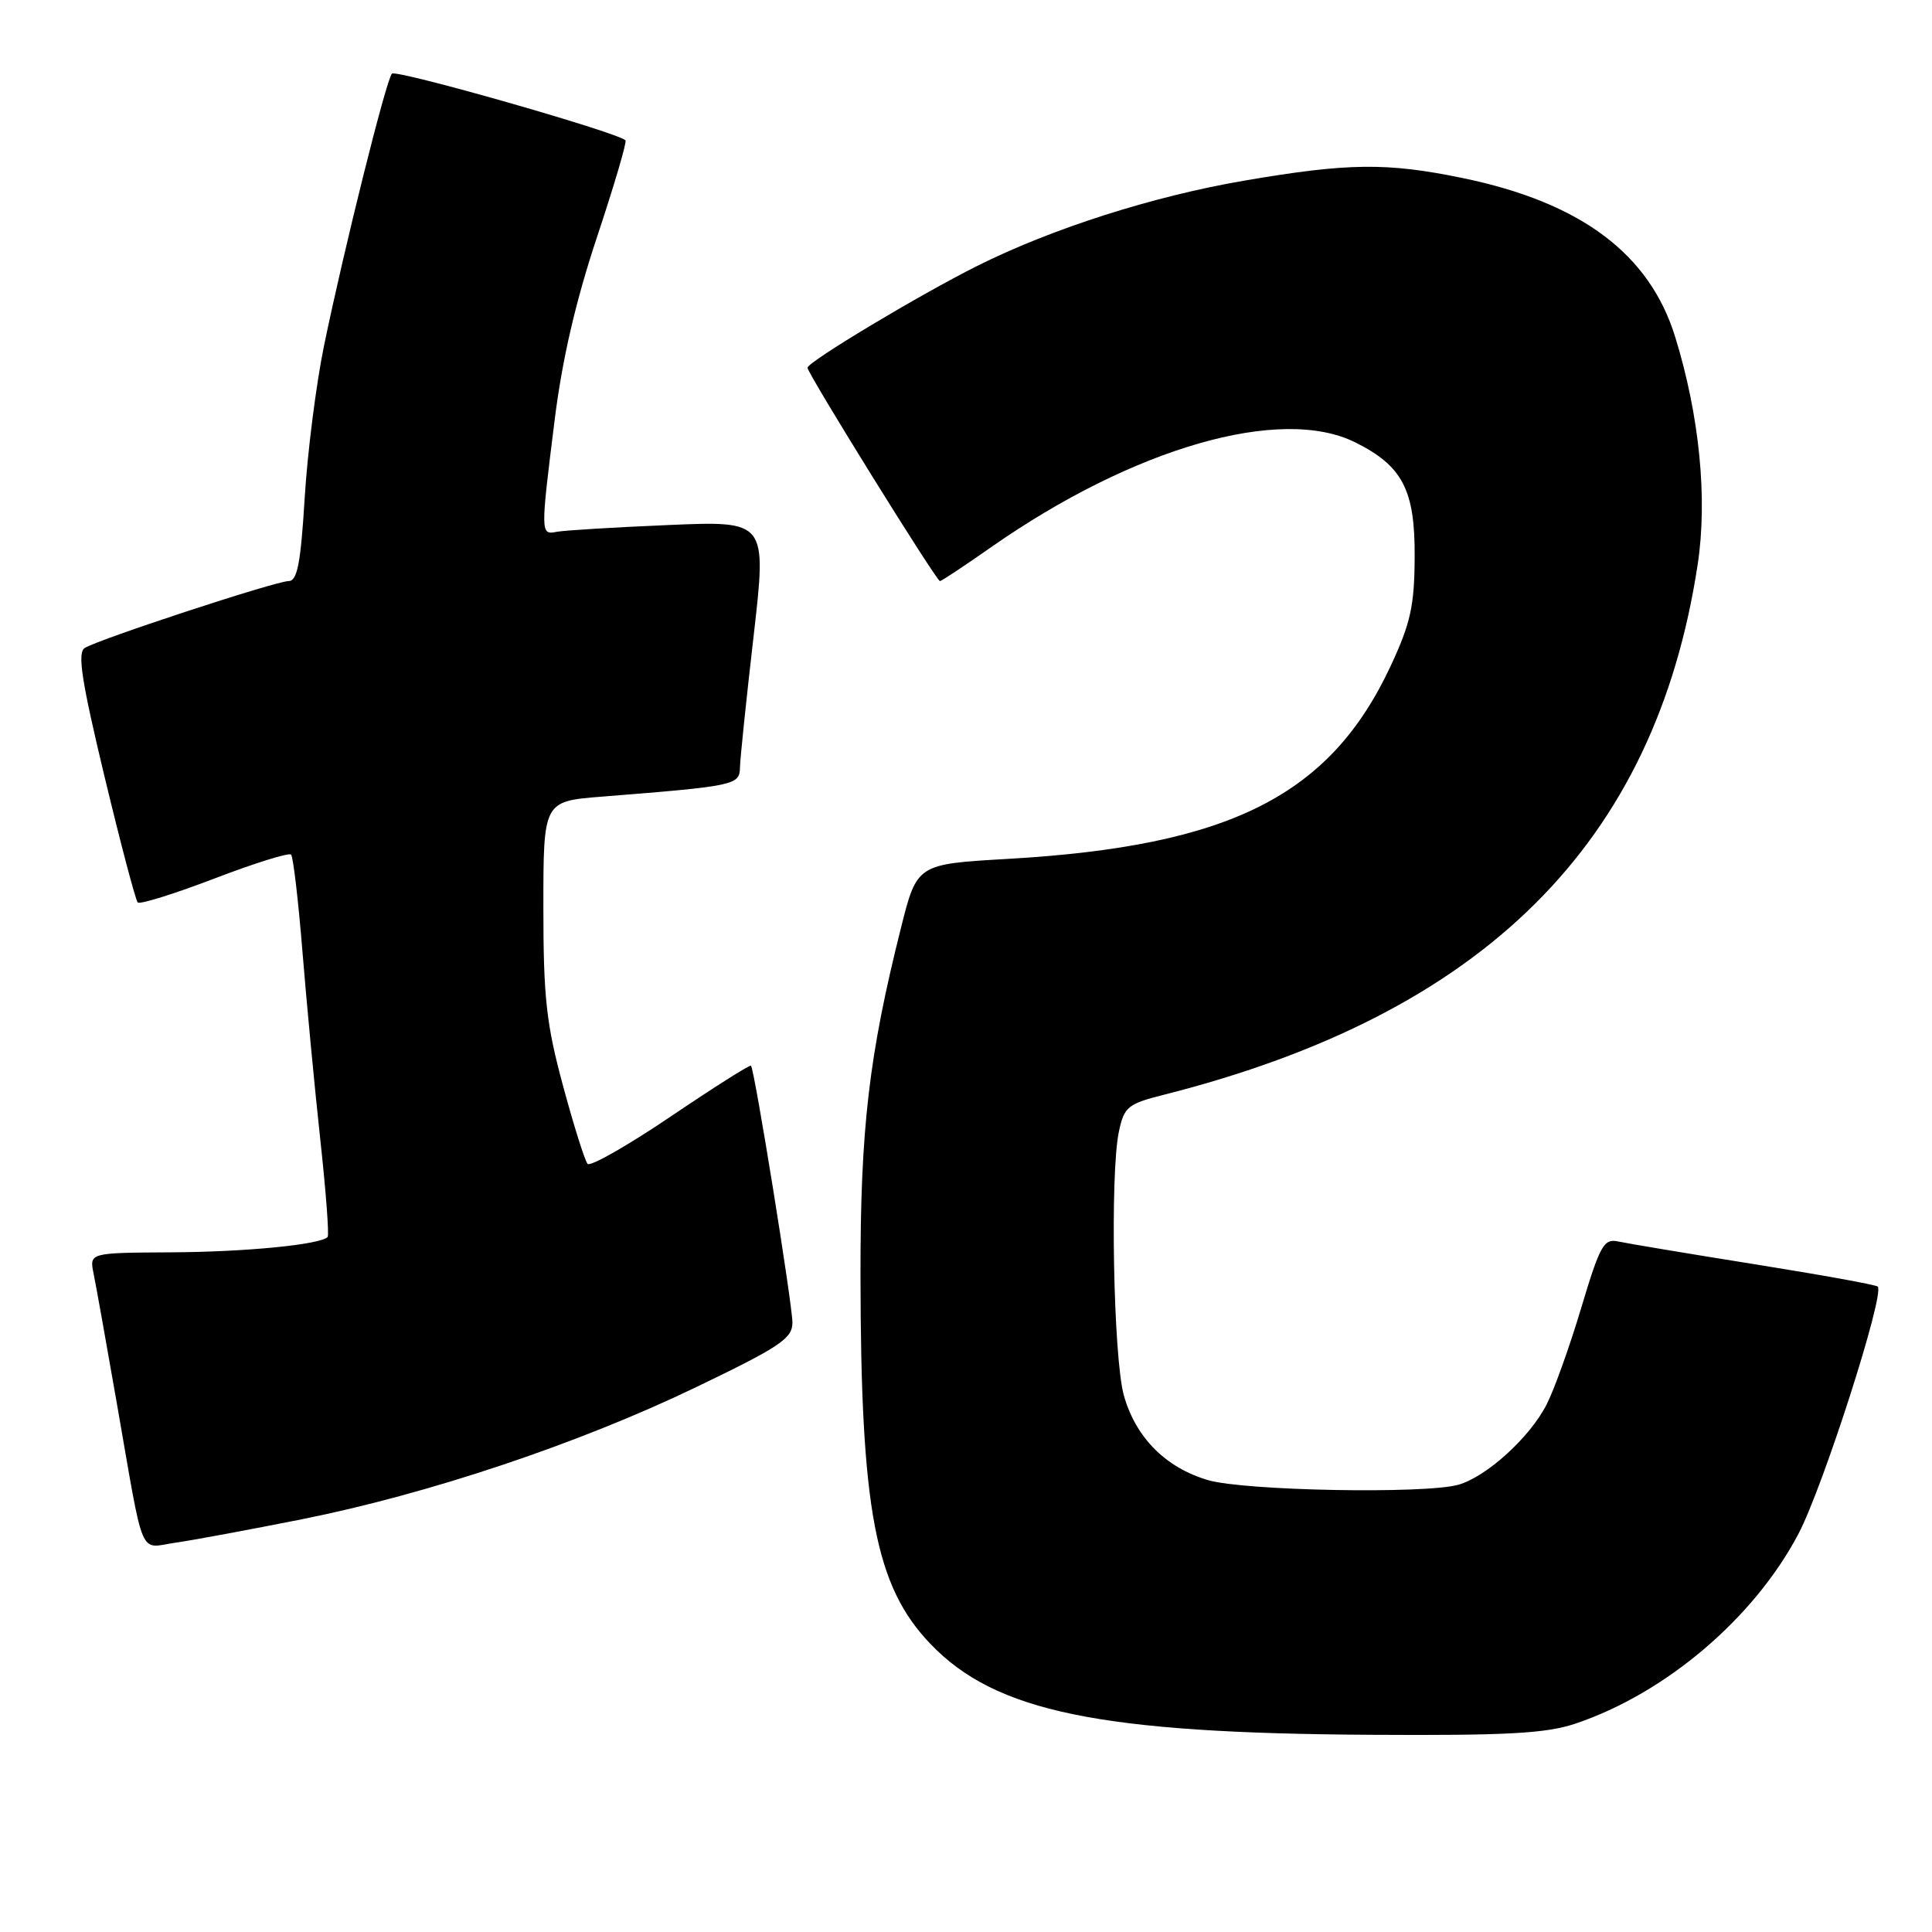 <?xml version="1.0" encoding="UTF-8" standalone="no"?>
<!DOCTYPE svg PUBLIC "-//W3C//DTD SVG 1.1//EN" "http://www.w3.org/Graphics/SVG/1.1/DTD/svg11.dtd" >
<svg xmlns="http://www.w3.org/2000/svg" xmlns:xlink="http://www.w3.org/1999/xlink" version="1.1" viewBox="0 0 256 256">
 <g >
 <path fill="currentColor"
d=" M 208.72 228.40 C 220.71 224.38 232.45 214.39 238.32 203.21 C 241.58 196.99 249.78 171.44 248.81 170.48 C 248.58 170.24 241.21 168.91 232.44 167.51 C 223.67 166.11 215.55 164.75 214.40 164.50 C 212.52 164.09 212.00 165.02 209.53 173.27 C 208.01 178.35 205.95 184.12 204.94 186.09 C 202.73 190.45 196.96 195.69 193.23 196.74 C 188.78 197.98 164.94 197.54 160.09 196.13 C 154.46 194.48 150.50 190.50 148.92 184.91 C 147.53 180.00 147.07 155.51 148.26 149.94 C 148.96 146.65 149.43 146.27 154.26 145.05 C 196.64 134.32 219.35 111.75 224.95 74.80 C 226.28 66.07 225.19 55.06 221.97 44.64 C 218.57 33.63 209.46 26.82 193.79 23.59 C 183.77 21.52 178.63 21.58 164.85 23.94 C 152.81 26.00 139.39 30.28 129.50 35.23 C 121.80 39.08 107.00 47.96 107.00 48.73 C 107.00 49.49 124.08 77.00 124.55 77.00 C 124.75 77.00 127.81 74.97 131.35 72.49 C 150.20 59.32 169.69 53.70 179.56 58.61 C 185.85 61.73 187.51 64.92 187.45 73.83 C 187.42 80.26 186.91 82.58 184.29 88.20 C 176.27 105.43 162.99 112.12 133.50 113.81 C 121.50 114.50 121.50 114.50 119.37 123.00 C 115.13 139.88 114.00 149.61 114.02 168.93 C 114.05 200.10 115.96 210.18 123.30 217.84 C 131.92 226.83 145.69 229.67 181.72 229.87 C 199.70 229.98 204.84 229.69 208.72 228.40 Z  M 40.00 201.31 C 56.77 197.96 76.70 191.29 92.23 183.81 C 103.37 178.45 105.00 177.36 105.00 175.25 C 105.00 172.83 99.99 141.75 99.51 141.21 C 99.37 141.05 94.59 144.08 88.89 147.93 C 83.20 151.78 78.23 154.61 77.86 154.22 C 77.50 153.82 76.03 149.16 74.60 143.86 C 72.38 135.65 72.00 132.17 72.00 120.20 C 72.00 106.17 72.00 106.17 79.75 105.56 C 97.46 104.15 98.00 104.04 98.05 101.68 C 98.08 100.48 98.89 92.64 99.86 84.26 C 101.61 69.01 101.61 69.01 88.56 69.57 C 81.38 69.87 74.71 70.28 73.75 70.47 C 71.62 70.89 71.61 70.73 73.49 55.69 C 74.49 47.63 76.28 39.91 79.11 31.40 C 81.39 24.54 83.09 18.78 82.88 18.59 C 81.62 17.47 52.46 9.16 51.93 9.76 C 51.15 10.65 45.61 32.86 42.94 45.78 C 41.89 50.89 40.73 60.00 40.37 66.03 C 39.84 74.70 39.39 77.00 38.23 77.00 C 36.54 77.00 13.14 84.68 11.23 85.86 C 10.23 86.47 10.80 90.19 13.84 102.86 C 15.98 111.77 17.97 119.30 18.25 119.58 C 18.53 119.87 23.10 118.44 28.41 116.41 C 33.71 114.38 38.28 112.95 38.57 113.24 C 38.85 113.52 39.53 119.32 40.08 126.13 C 40.63 132.93 41.69 144.12 42.44 151.00 C 43.19 157.88 43.63 163.68 43.41 163.91 C 42.44 164.92 32.57 165.89 22.67 165.94 C 11.84 166.00 11.84 166.00 12.40 168.75 C 12.71 170.26 14.10 178.03 15.49 186.00 C 19.17 207.09 18.33 205.12 23.27 204.41 C 25.60 204.08 33.12 202.68 40.00 201.31 Z "/>
</g>
</svg>